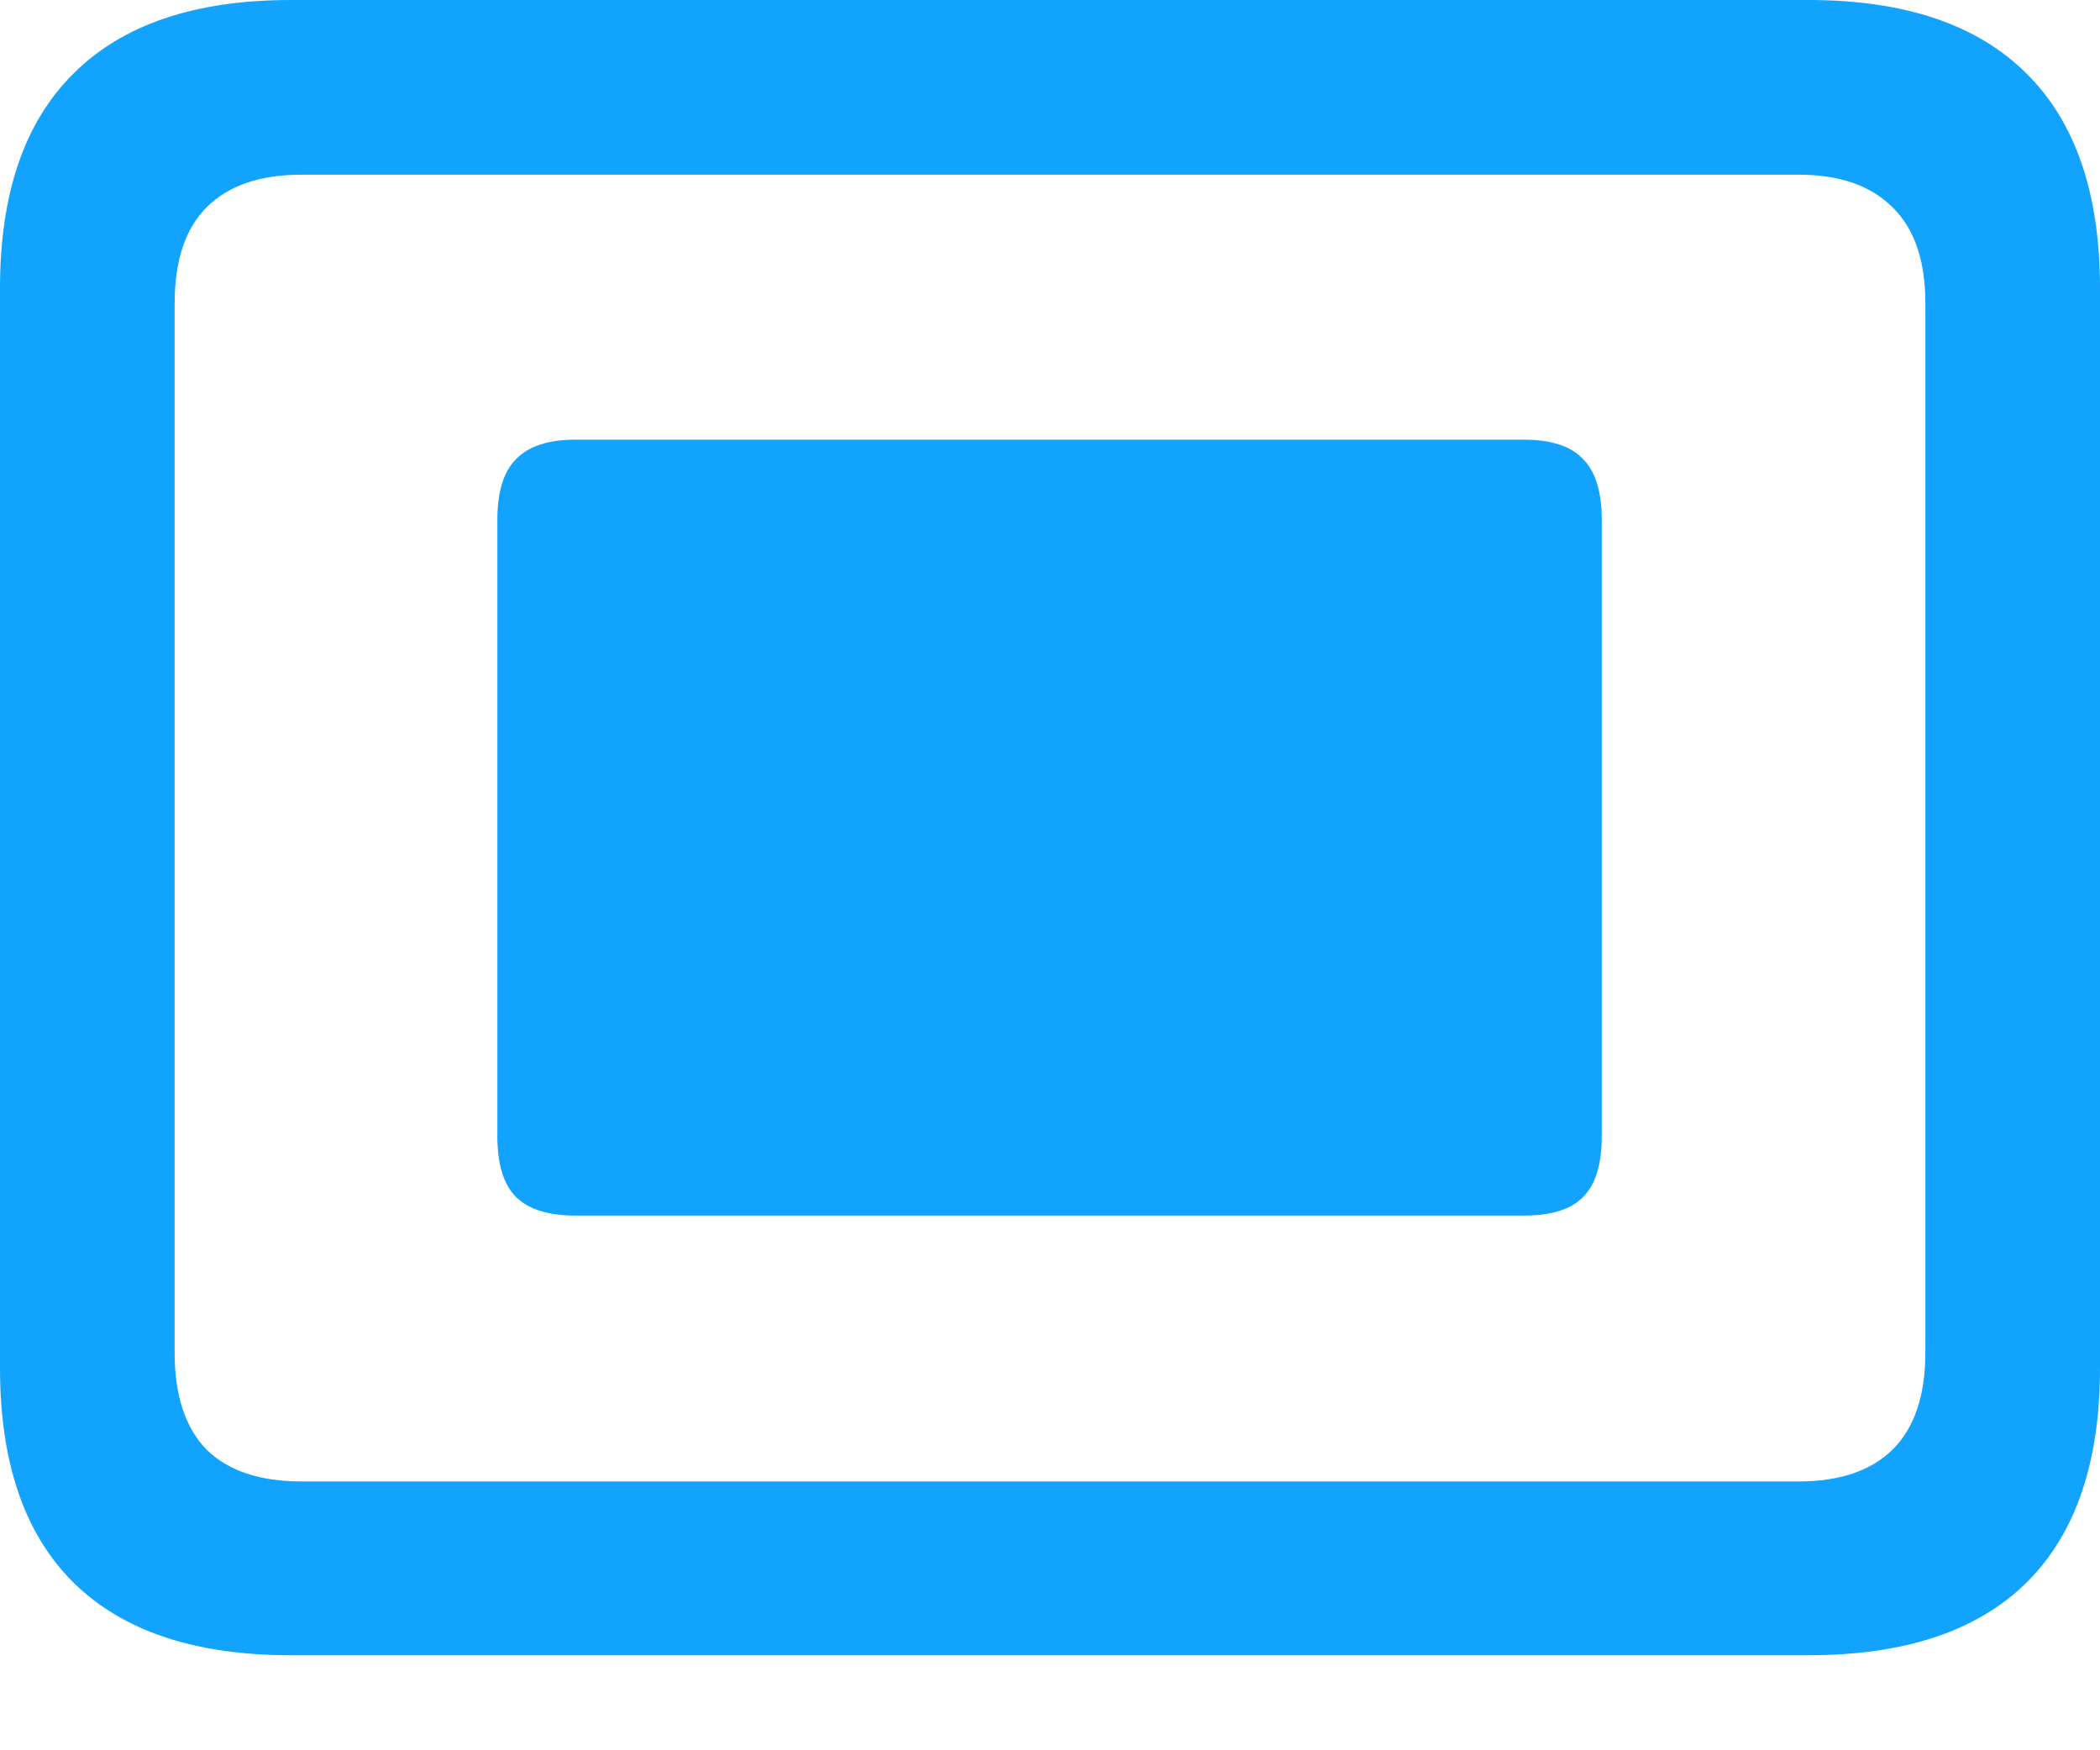 <svg width="12" height="10" viewBox="0 0 12 10" fill="none" xmlns="http://www.w3.org/2000/svg">
<path d="M3.287 6.945C3.132 6.945 3.019 6.909 2.948 6.838C2.877 6.767 2.842 6.651 2.842 6.489V2.973C2.842 2.811 2.877 2.695 2.948 2.624C3.019 2.55 3.132 2.512 3.287 2.512H8.707C8.866 2.512 8.979 2.55 9.047 2.624C9.118 2.695 9.153 2.811 9.153 2.973V6.489C9.153 6.651 9.118 6.767 9.047 6.838C8.979 6.909 8.866 6.945 8.707 6.945H3.287ZM1.661 9.457C1.114 9.457 0.701 9.319 0.42 9.042C0.14 8.765 0 8.356 0 7.816V1.646C0 1.106 0.14 0.697 0.42 0.42C0.701 0.14 1.114 0 1.661 0H10.334C10.884 0 11.299 0.14 11.58 0.42C11.86 0.697 12 1.106 12 1.646V7.816C12 8.356 11.86 8.765 11.58 9.042C11.299 9.319 10.884 9.457 10.334 9.457H1.661ZM1.722 8.464H10.278C10.511 8.464 10.69 8.404 10.815 8.282C10.94 8.157 11.002 7.973 11.002 7.73V1.732C11.002 1.489 10.94 1.307 10.815 1.185C10.69 1.06 10.511 0.998 10.278 0.998H1.722C1.486 0.998 1.305 1.06 1.18 1.185C1.059 1.307 0.998 1.489 0.998 1.732V7.73C0.998 7.973 1.059 8.157 1.18 8.282C1.305 8.404 1.486 8.464 1.722 8.464Z" fill="#12A3FF"/>
</svg>

